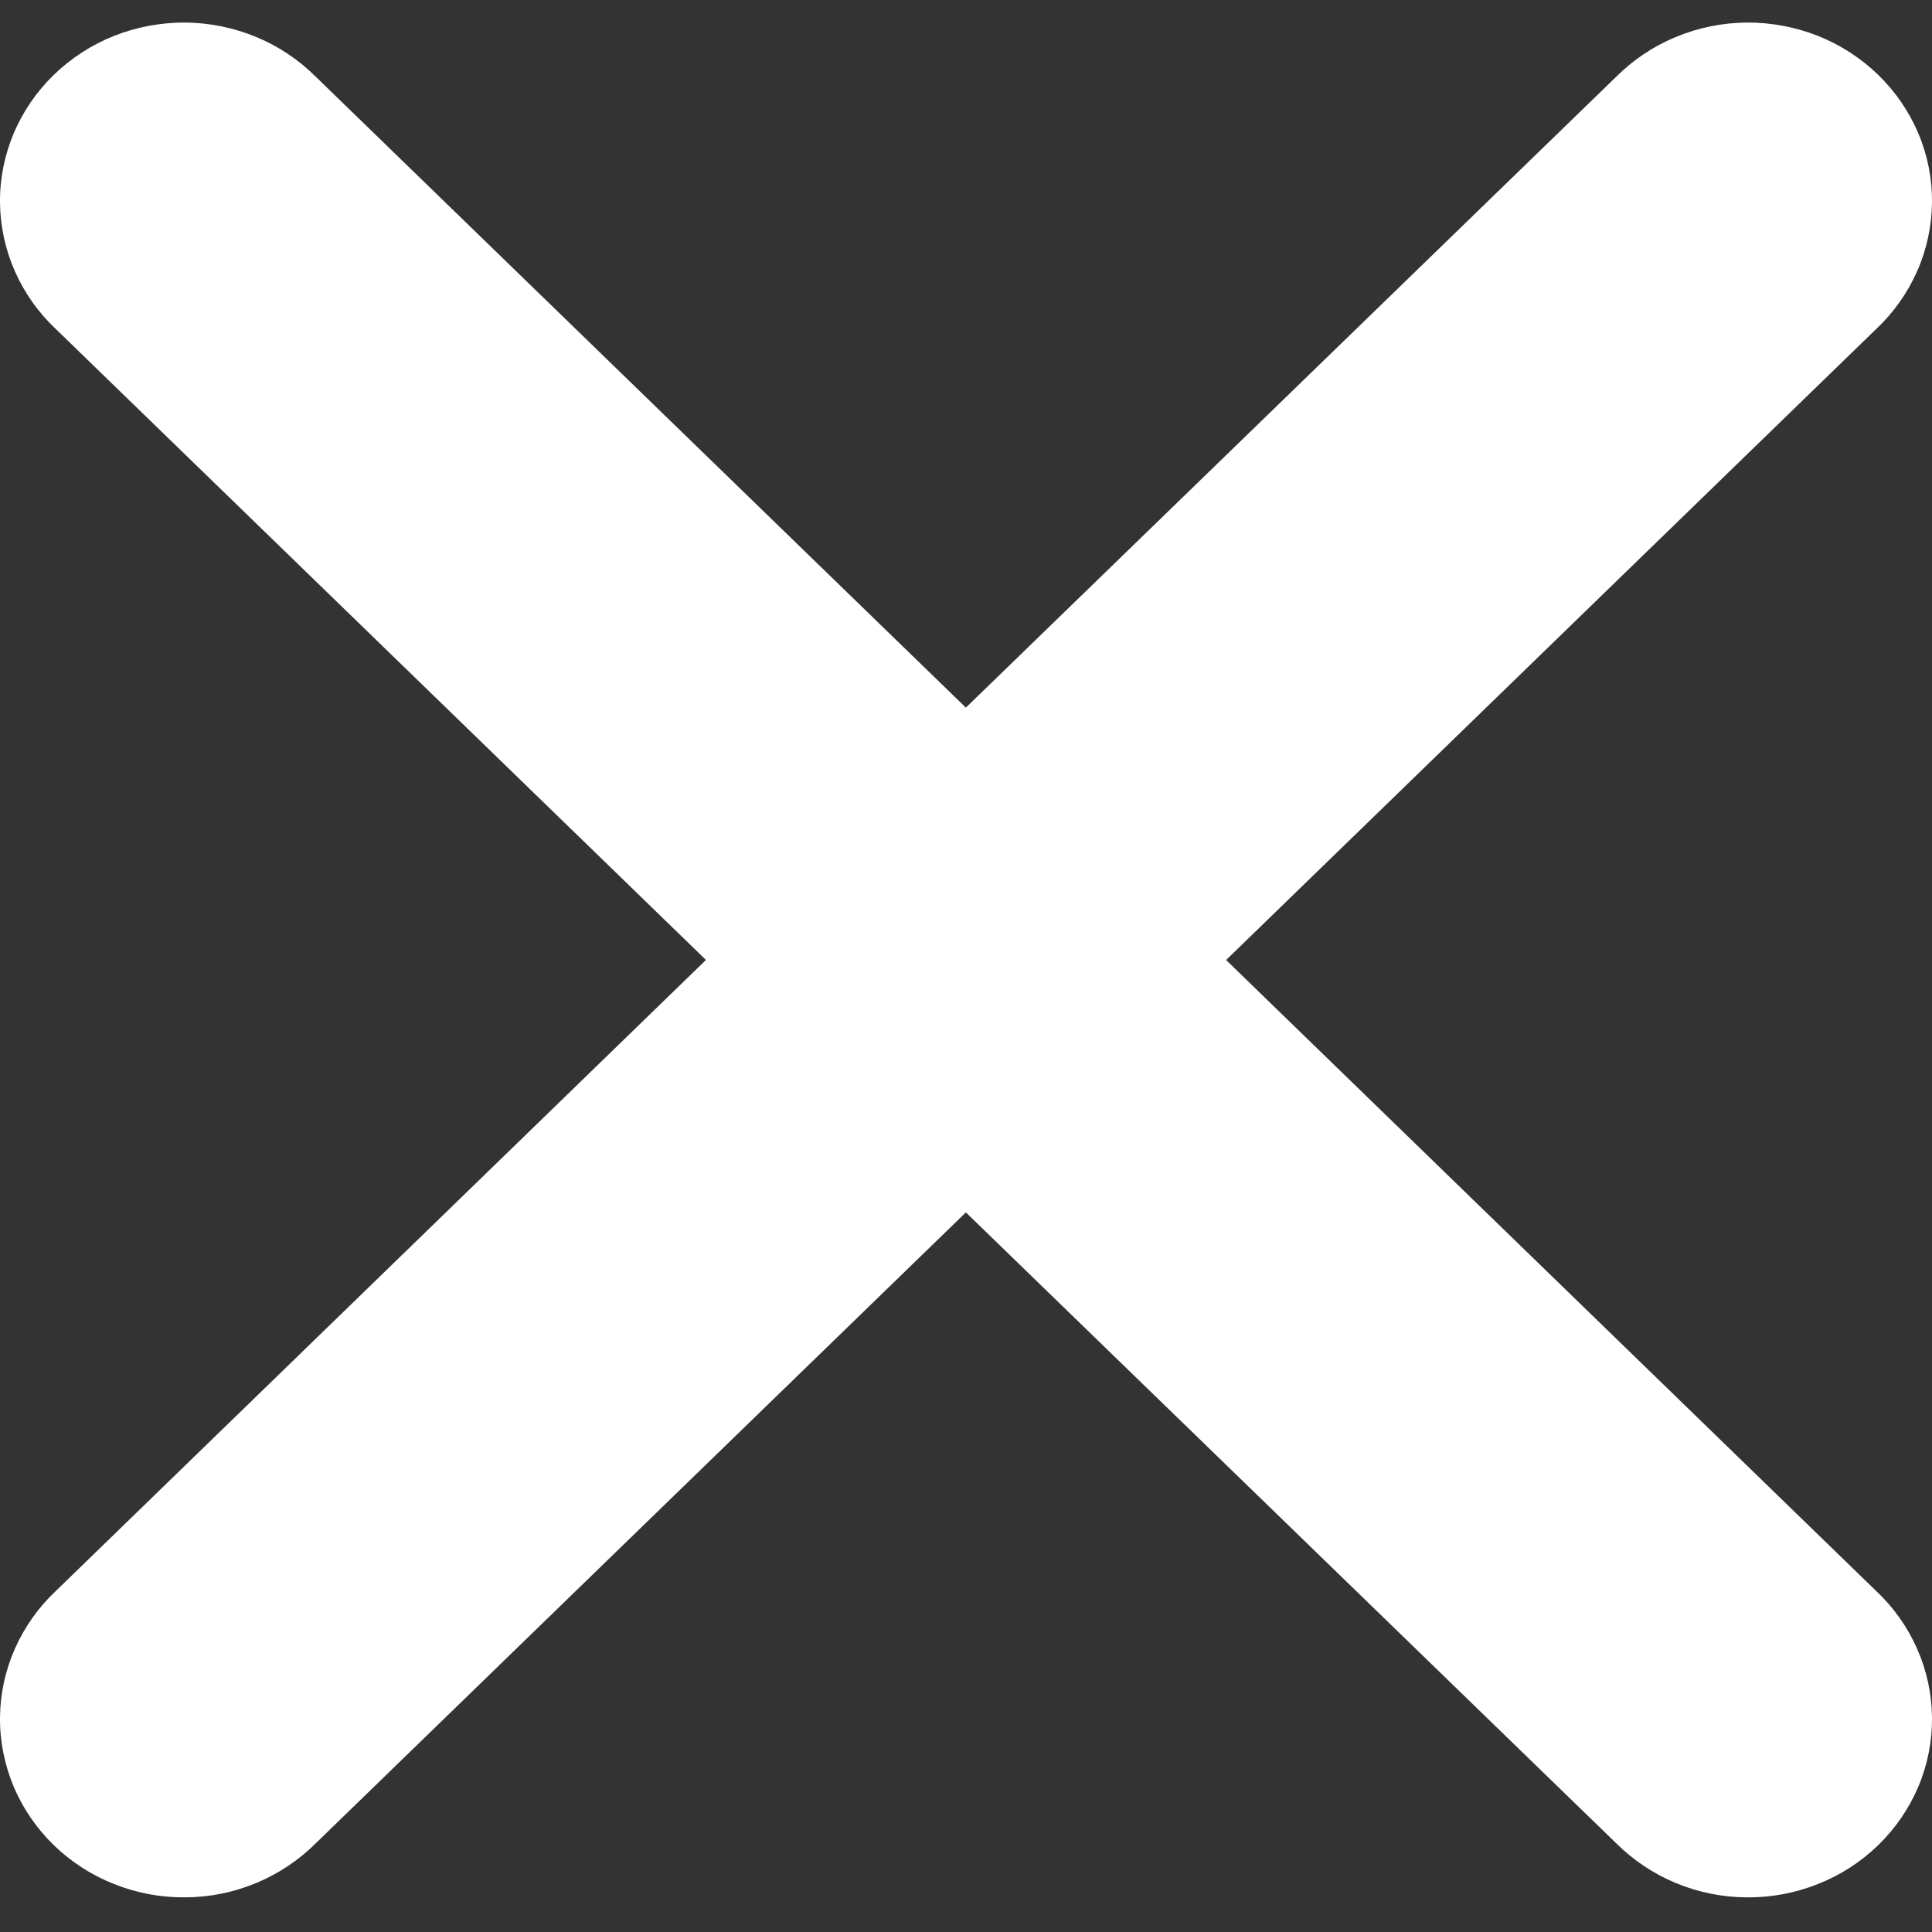 <svg width="15" height="15" viewBox="0 0 15 15" fill="none" xmlns="http://www.w3.org/2000/svg">
<rect x="0" y="0" width="15" height="15" fill="#333333" stroke="none"/>
<g clip-path="url(#clip0)">
<path d="M9.519 7.454L14.564 2.557C14.701 2.429 14.809 2.276 14.884 2.107C14.959 1.938 14.998 1.756 15 1.572C15.002 1.388 14.966 1.206 14.894 1.036C14.822 0.866 14.716 0.711 14.582 0.581C14.448 0.451 14.289 0.348 14.113 0.278C13.938 0.209 13.75 0.174 13.56 0.175C13.371 0.177 13.184 0.215 13.009 0.288C12.835 0.36 12.678 0.466 12.546 0.598L7.499 5.494L2.454 0.598C2.322 0.466 2.165 0.36 1.991 0.288C1.816 0.215 1.629 0.177 1.44 0.175C1.25 0.174 1.062 0.209 0.887 0.278C0.711 0.348 0.552 0.451 0.418 0.581C0.284 0.711 0.178 0.866 0.106 1.036C0.035 1.206 -0.002 1.388 5.38895e-05 1.572C0.002 1.756 0.041 1.938 0.116 2.107C0.191 2.276 0.299 2.429 0.436 2.557L5.481 7.453L0.436 12.35C0.299 12.478 0.191 12.631 0.116 12.8C0.041 12.969 0.002 13.15 5.38895e-05 13.334C-0.002 13.518 0.035 13.701 0.106 13.871C0.178 14.041 0.284 14.196 0.418 14.326C0.552 14.456 0.711 14.559 0.887 14.628C1.062 14.698 1.25 14.733 1.44 14.731C1.629 14.73 1.816 14.692 1.991 14.619C2.165 14.546 2.322 14.441 2.454 14.309L7.499 9.413L12.546 14.309C12.678 14.441 12.835 14.546 13.009 14.619C13.184 14.692 13.371 14.73 13.56 14.731C13.75 14.733 13.938 14.698 14.113 14.628C14.289 14.559 14.448 14.456 14.582 14.326C14.716 14.196 14.822 14.041 14.894 13.871C14.966 13.701 15.002 13.518 15 13.334C14.998 13.15 14.959 12.969 14.884 12.8C14.809 12.631 14.701 12.478 14.564 12.35L9.519 7.453V7.454Z" fill="white"/>
</g>
<defs>
<clipPath id="clip0">
<rect width="15" height="14.556" fill="white" transform="translate(0 0.175)"/>
</clipPath>
</defs>
</svg>
